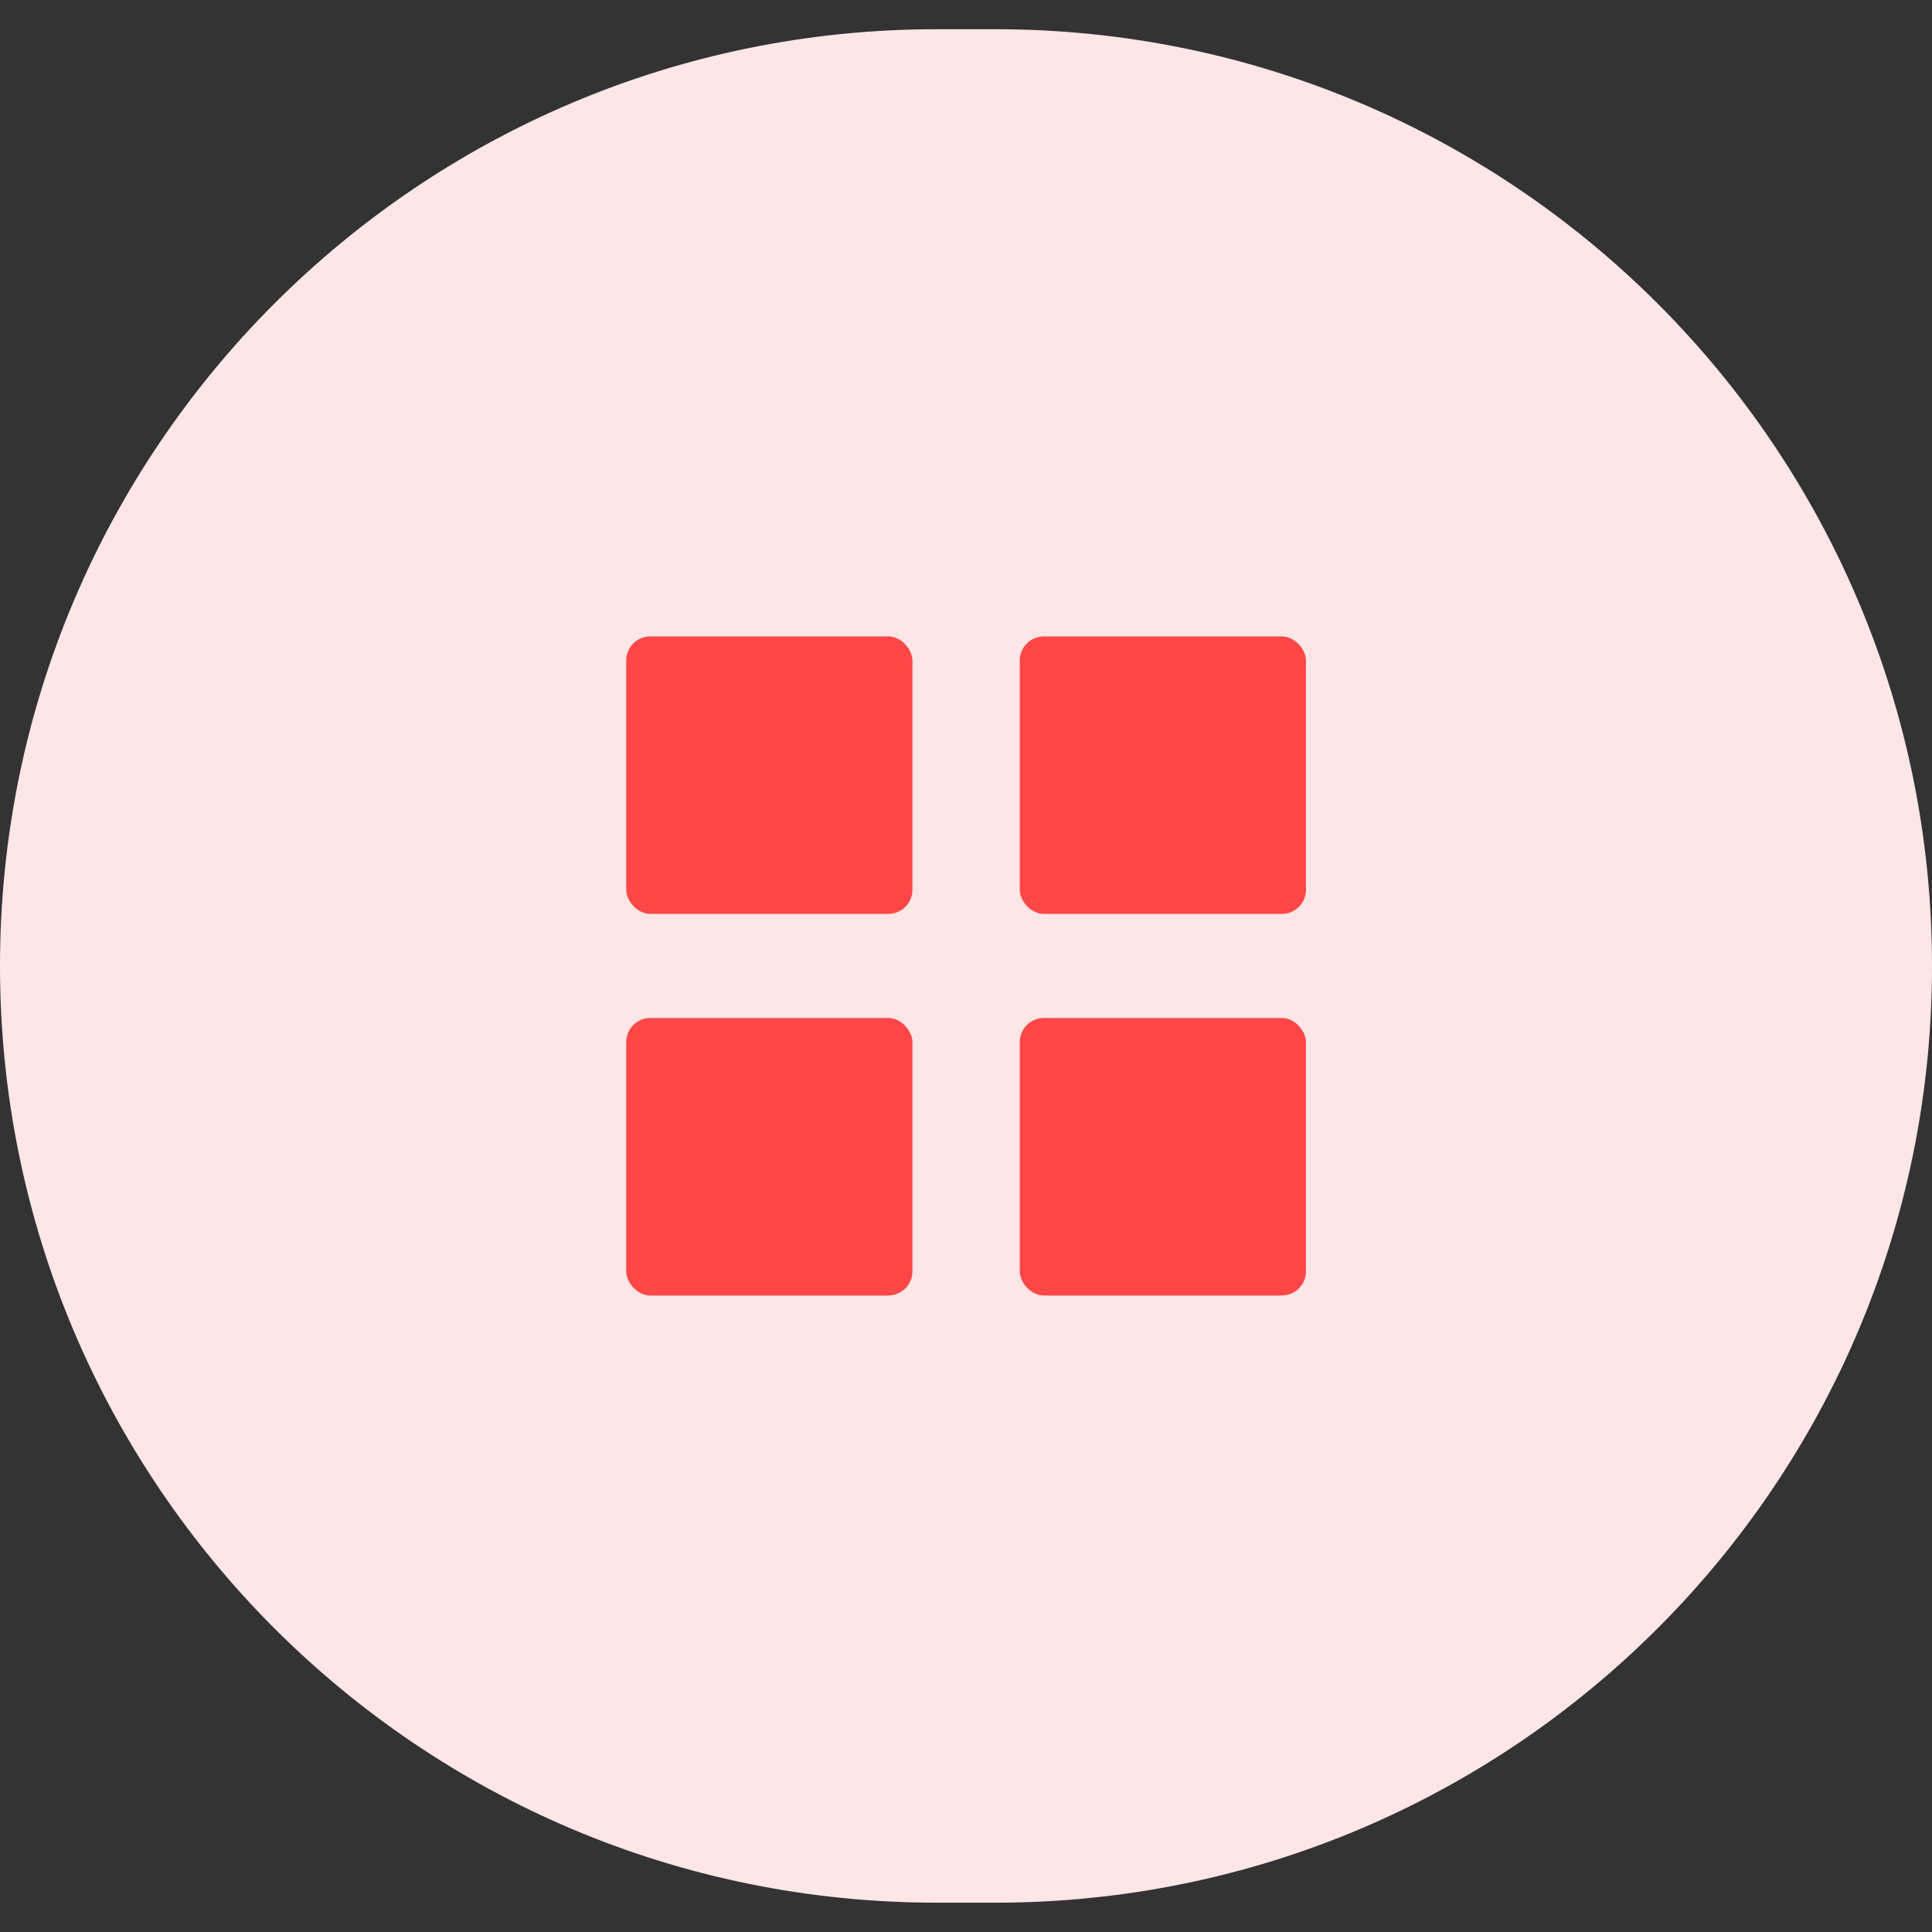 <svg width="40" height="40" viewBox="0 0 40 40" fill="none" xmlns="http://www.w3.org/2000/svg">
<rect x="0" y="0" width="40" height="40" fill="#333333" stroke="none"/>
<path d="M0 19.999C0 9.288 8.683 0.605 19.394 0.605H20.606C31.317 0.605 40 9.288 40 19.999V19.999C40 30.71 31.317 39.393 20.606 39.393H19.394C8.683 39.393 0 30.71 0 19.999V19.999Z" fill="#FFE6E6"/>
<rect x="12.965" y="13.176" width="5.926" height="5.746" rx="0.5" fill="#FF4747"/>
<rect x="21.113" y="13.176" width="5.926" height="5.746" rx="0.5" fill="#FF4747"/>
<rect x="21.113" y="21.076" width="5.926" height="5.746" rx="0.5" fill="#FF4747"/>
<rect x="12.965" y="21.076" width="5.926" height="5.746" rx="0.5" fill="#FF4747"/>
</svg>
